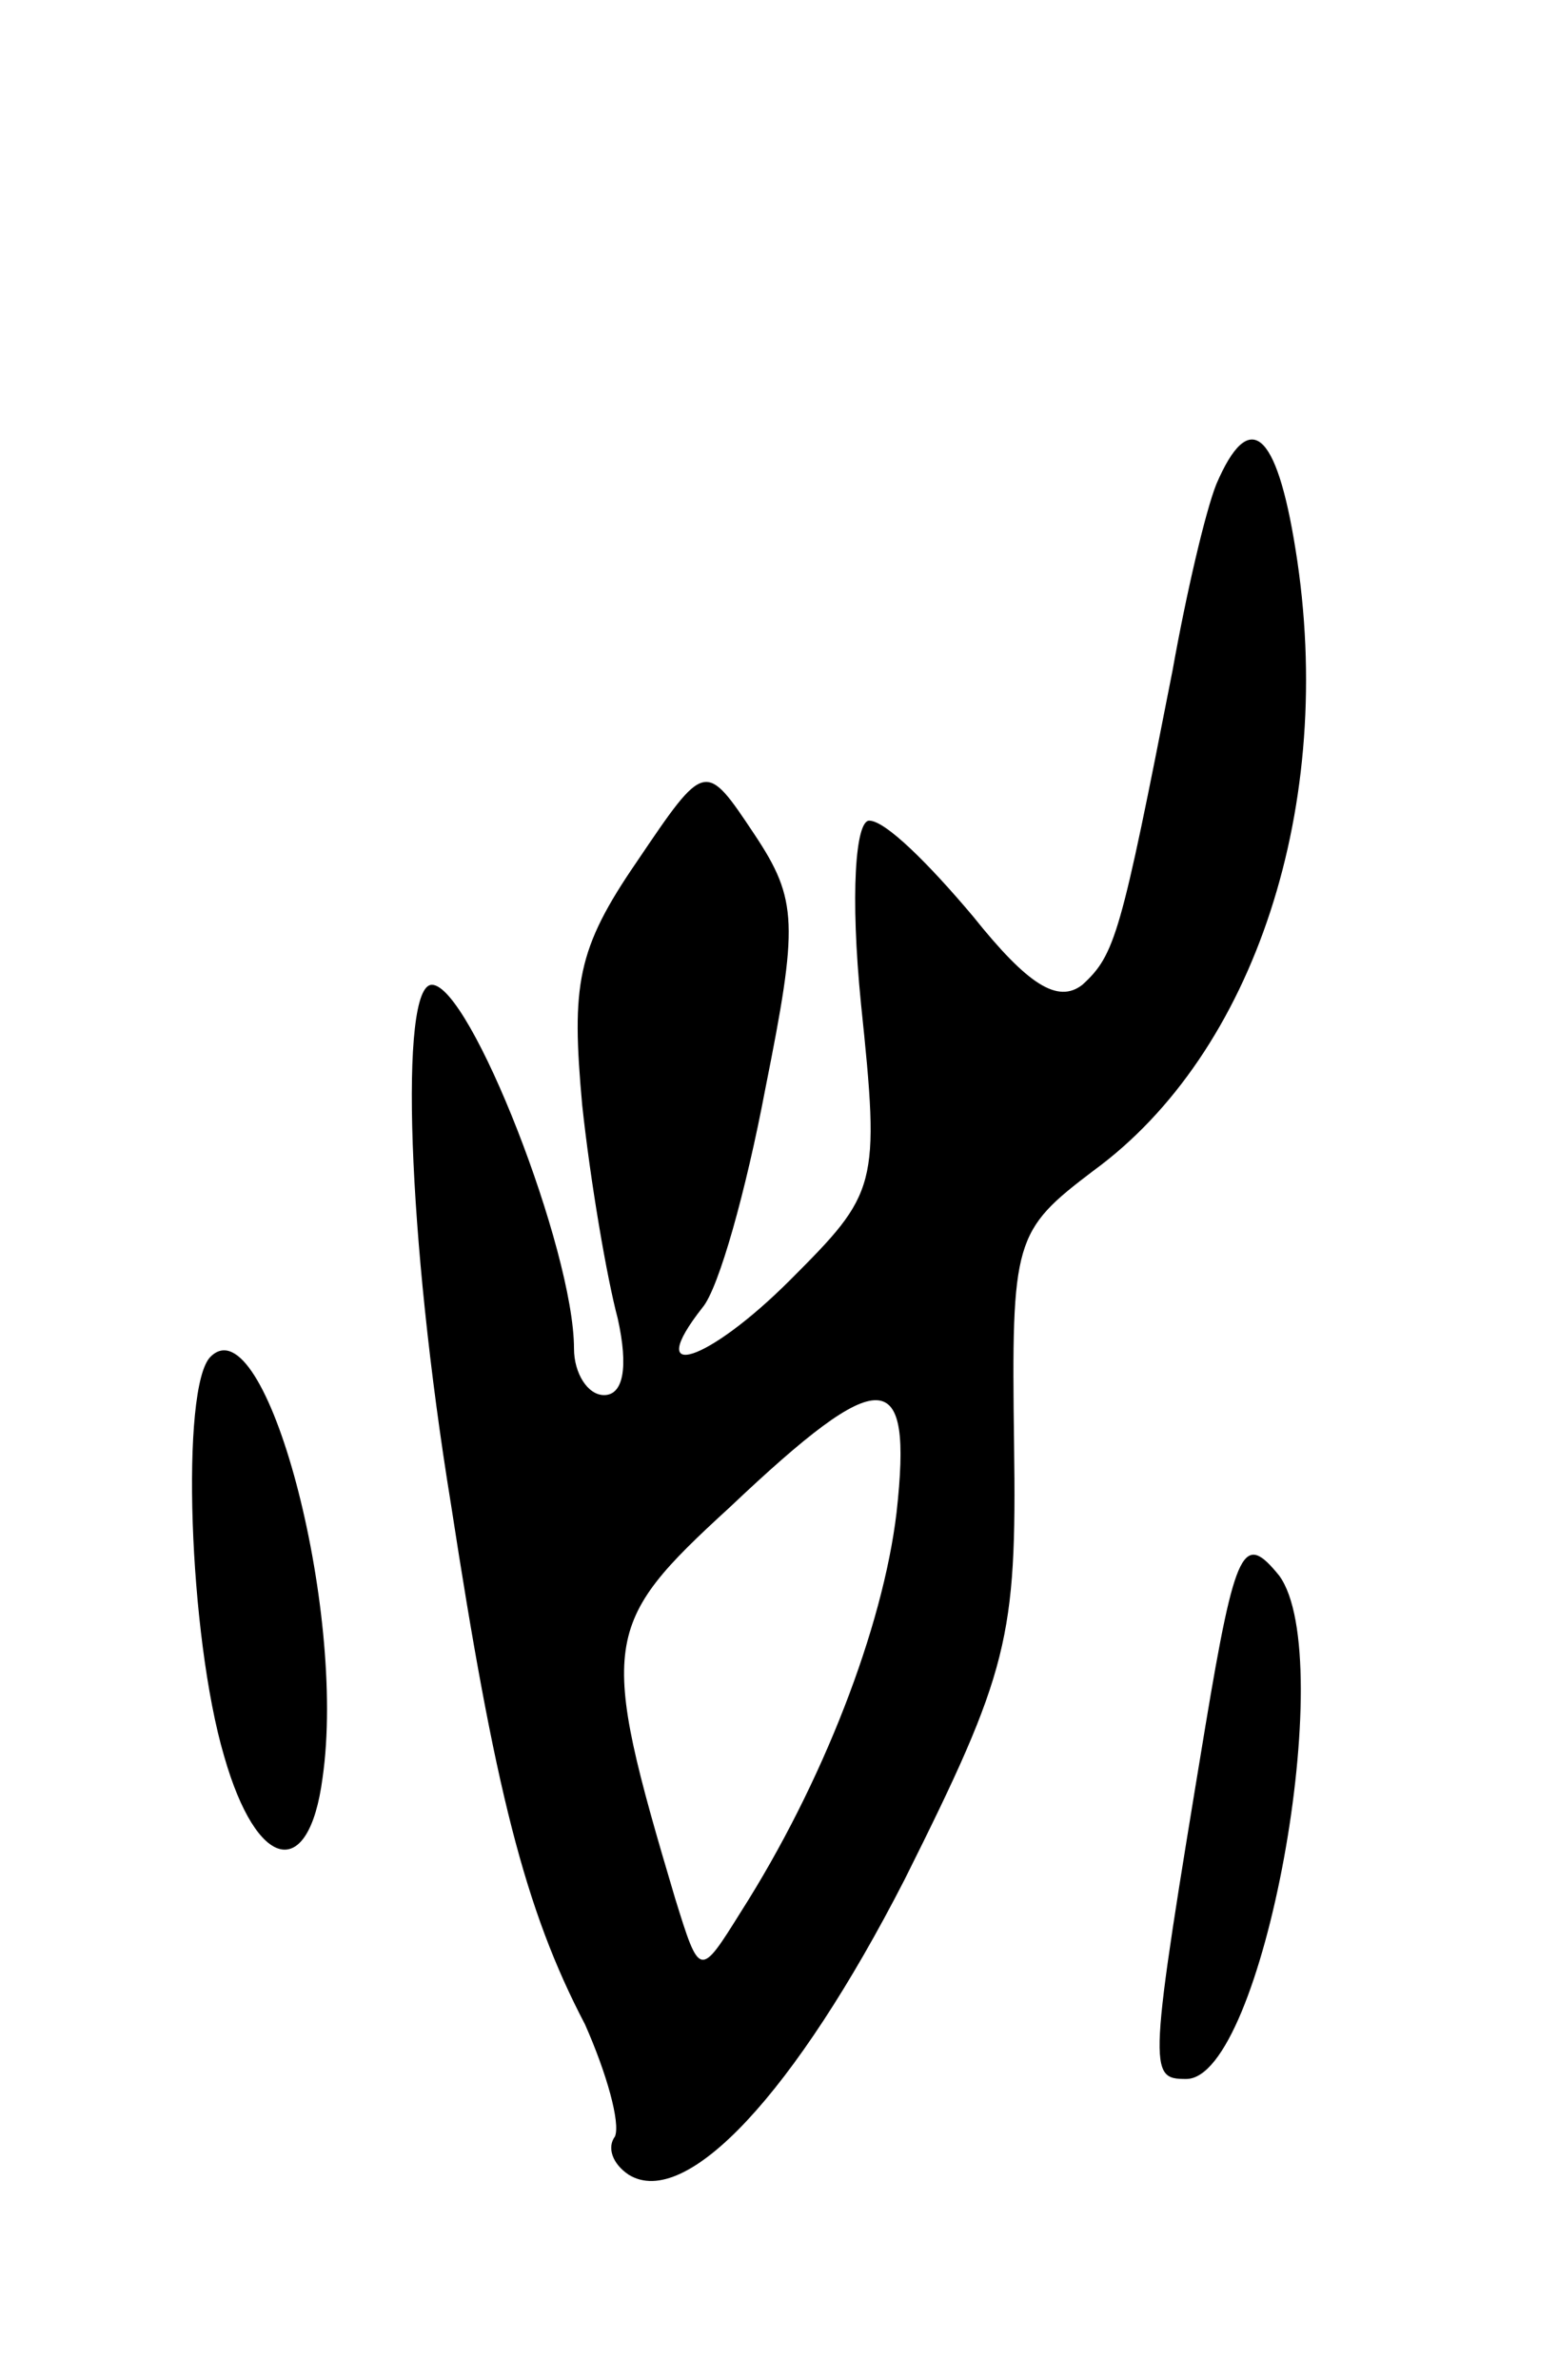 <svg version="1.0" xmlns="http://www.w3.org/2000/svg"
 width="57pt" height="87pt" viewBox="0 0 57 87"
 preserveAspectRatio="xMidYMid meet">
<g transform="translate(0,87) scale(0.1,-0.1)"
fill="#000000" stroke="none">
<path d="M445 693 c-4 -10 -11 -40 -16 -68 -19 -97 -21 -104 -33 -115 -9 -7
-20 0 -40 25 -16 19 -32 35 -38 35 -5 0 -7 -27 -3 -67 7 -67 6 -69 -26 -101
-30 -30 -54 -38 -32 -10 6 7 16 43 23 80 12 60 12 69 -4 93 -18 27 -18 27 -43
-10 -22 -32 -24 -45 -20 -89 3 -28 9 -63 13 -78 4 -18 2 -28 -5 -28 -6 0 -11
8 -11 17 0 36 -38 133 -52 133 -12 0 -9 -92 7 -190 16 -104 27 -148 49 -190 8
-18 13 -36 11 -41 -3 -4 -1 -10 5 -14 21 -13 61 30 101 108 38 76 41 88 40
159 -1 75 0 78 29 100 59 43 89 134 74 227 -7 44 -17 52 -29 24z m-117 -376
c-5 -42 -27 -99 -57 -146 -15 -24 -15 -24 -24 5 -28 94 -27 100 20 143 56 53
67 52 61 -2z"/>
<path d="M77 374 c-11 -11 -8 -102 5 -146 12 -42 31 -46 36 -8 9 62 -21 174
-41 154z"/>
<path d="M441 239 c-21 -127 -21 -129 -7 -129 28 0 56 154 34 184 -13 16 -16
11 -27 -55z"/>
</g>
</svg>
